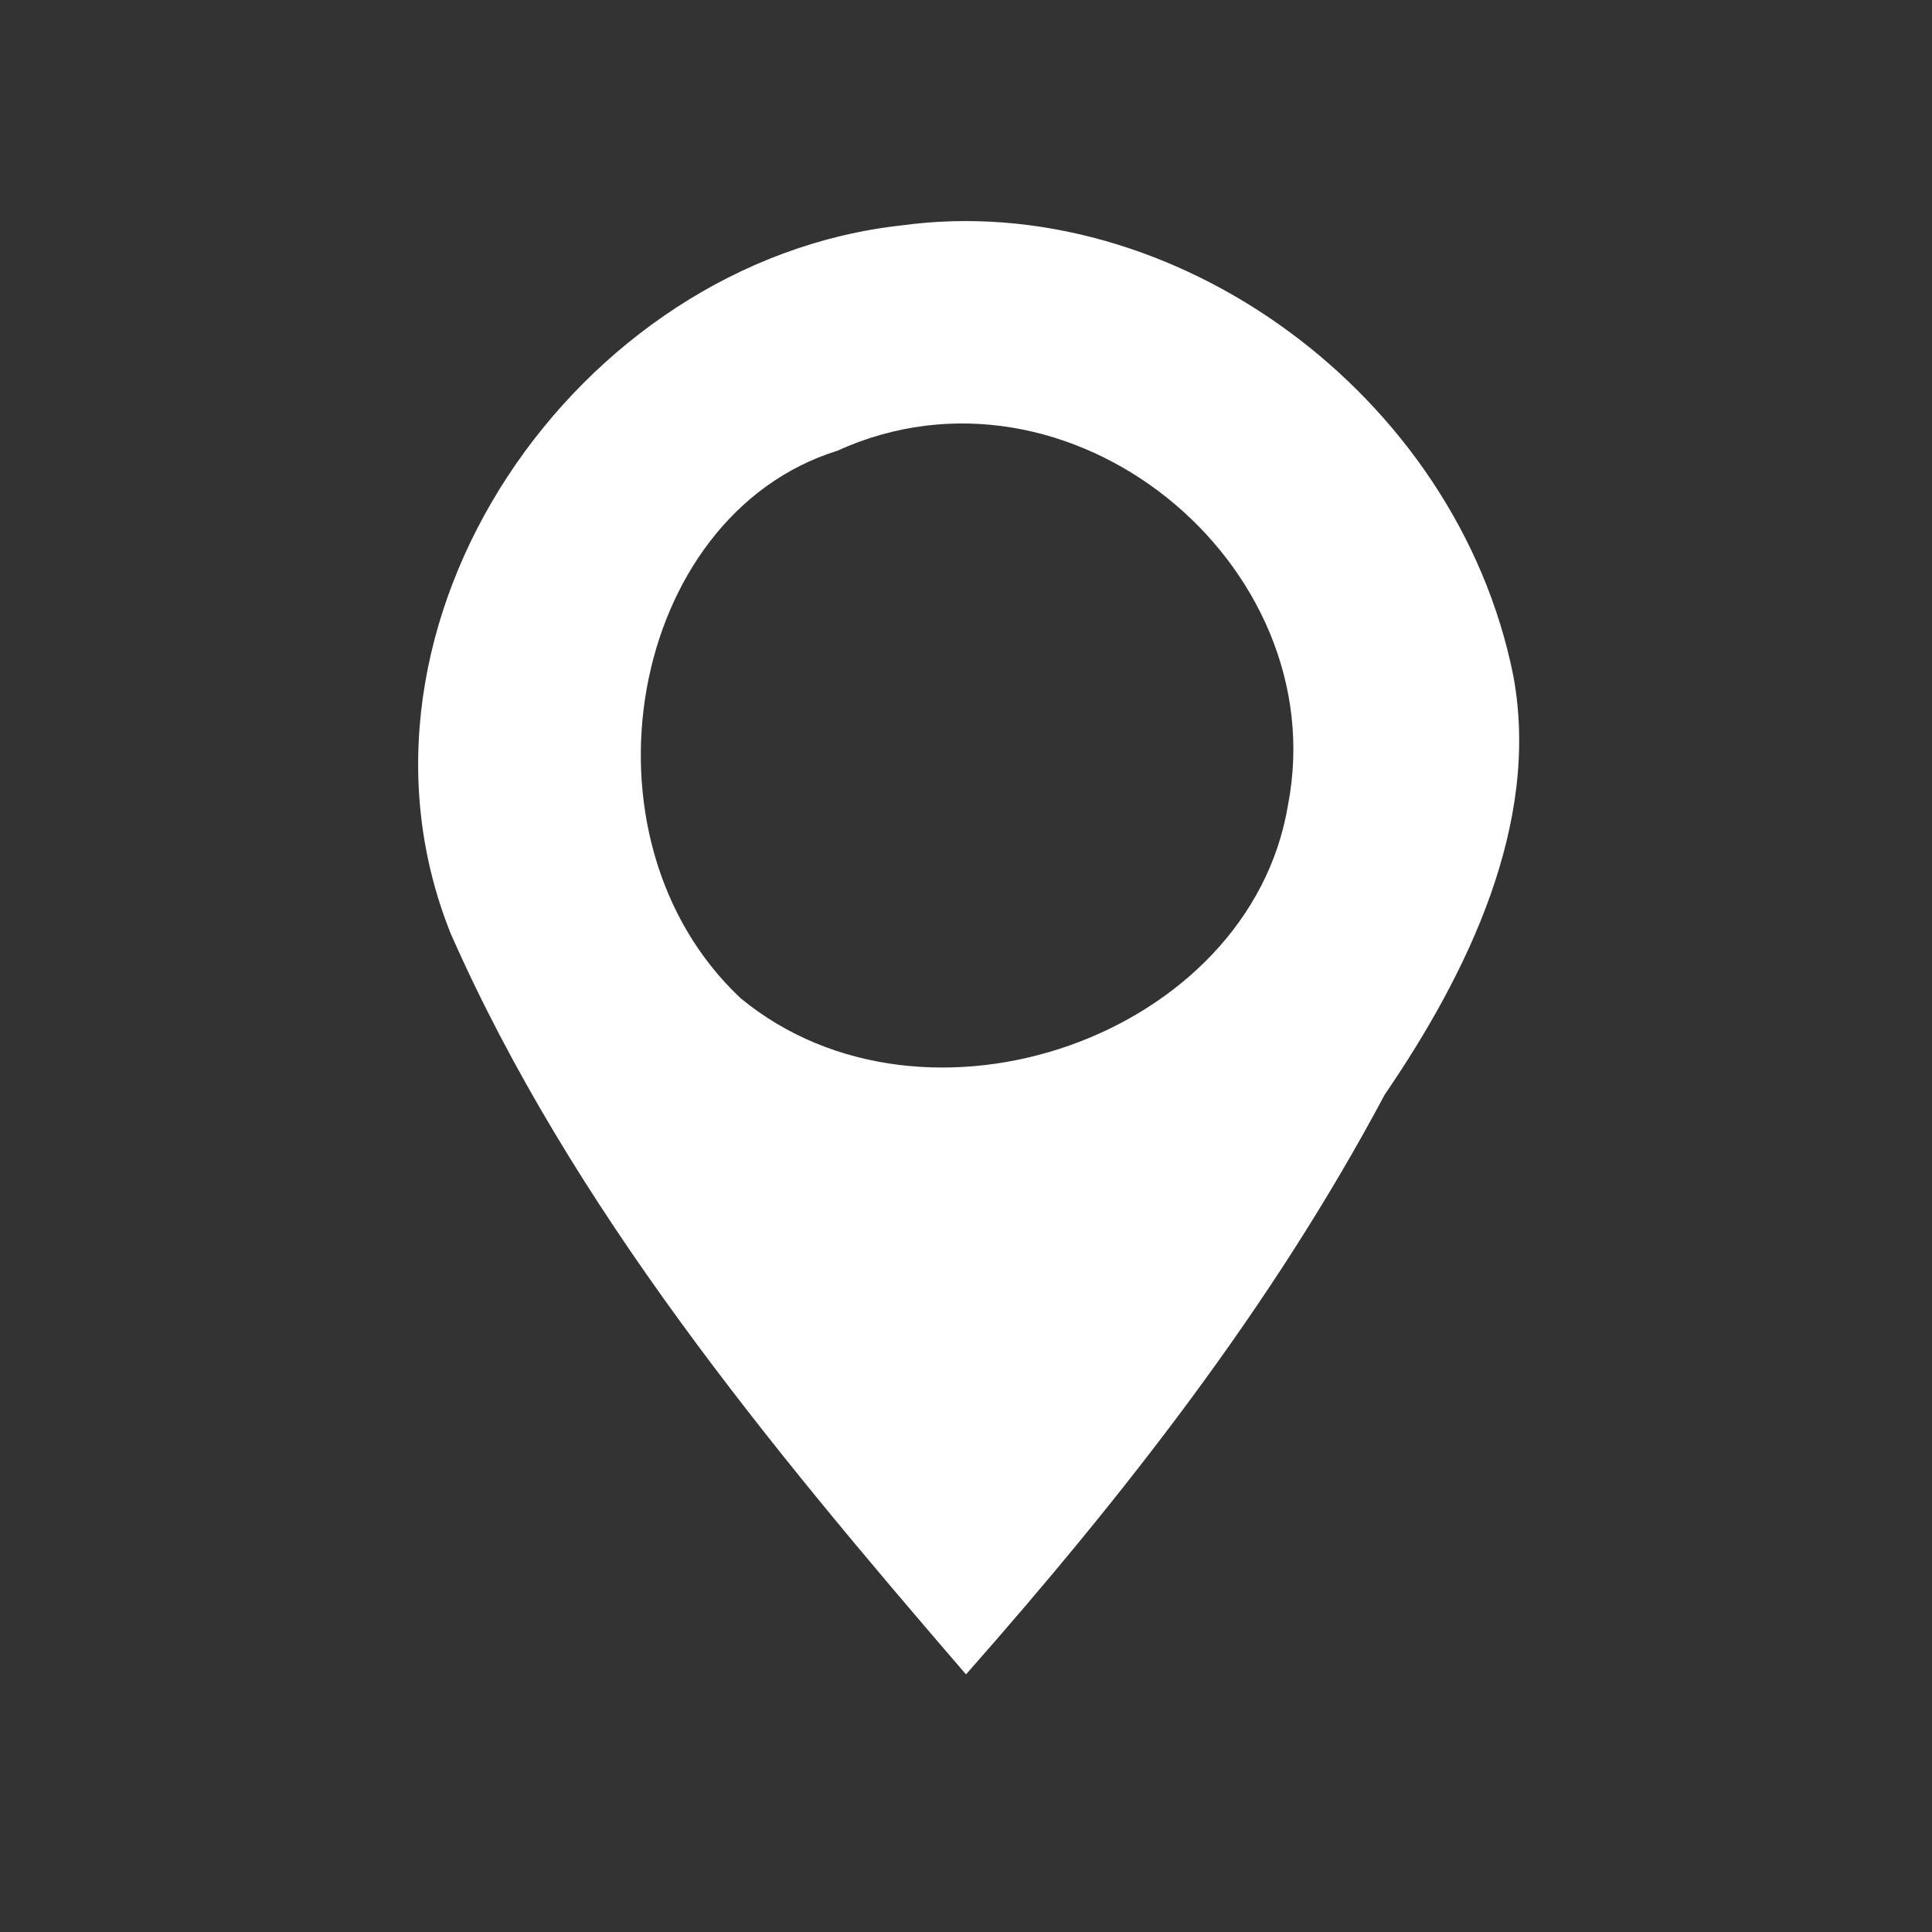 <?xml version="1.0" encoding="UTF-8" standalone="no"?>
<svg width="60px" height="60px" viewBox="0 0 60 60" version="1.1" xmlns="http://www.w3.org/2000/svg" xmlns:xlink="http://www.w3.org/1999/xlink" xmlns:sketch="http://www.bohemiancoding.com/sketch/ns">
    <rect x="0" y="0" width="60" height="60" fill="#333333" stroke="none"/>
    <!-- Generator: Sketch 3.3.3 (12081) - http://www.bohemiancoding.com/sketch -->
    <title>sight_icon_location_selected</title>
    <desc>Created with Sketch.</desc>
    <defs></defs>
    <g id="Page-1" stroke="none" stroke-width="1" fill="none" fill-rule="evenodd" sketch:type="MSPage">
        <g id="#ffffffff" sketch:type="MSLayerGroup" transform="translate(13, 7)" fill="#FFFFFF">
            <path d="M1,22 C-2.873,12.371 4.898,1.105 15,0 C23.44,-1.154 32.255,5.244 34,14 C34.842,18.579 32.586,23.217 30,27 C26.479,33.614 21.886,39.462 17,45 C10.875,37.892 4.748,30.495 1,22 L1,22 Z M13,7 C6.517,9.024 4.704,19.023 10,24 C15.734,28.731 25.812,25.192 27,18 C28.446,10.514 20.212,3.715 13,7 L13,7 Z" id="Shape" sketch:type="MSShapeGroup"></path>
        </g>
    </g>
</svg>